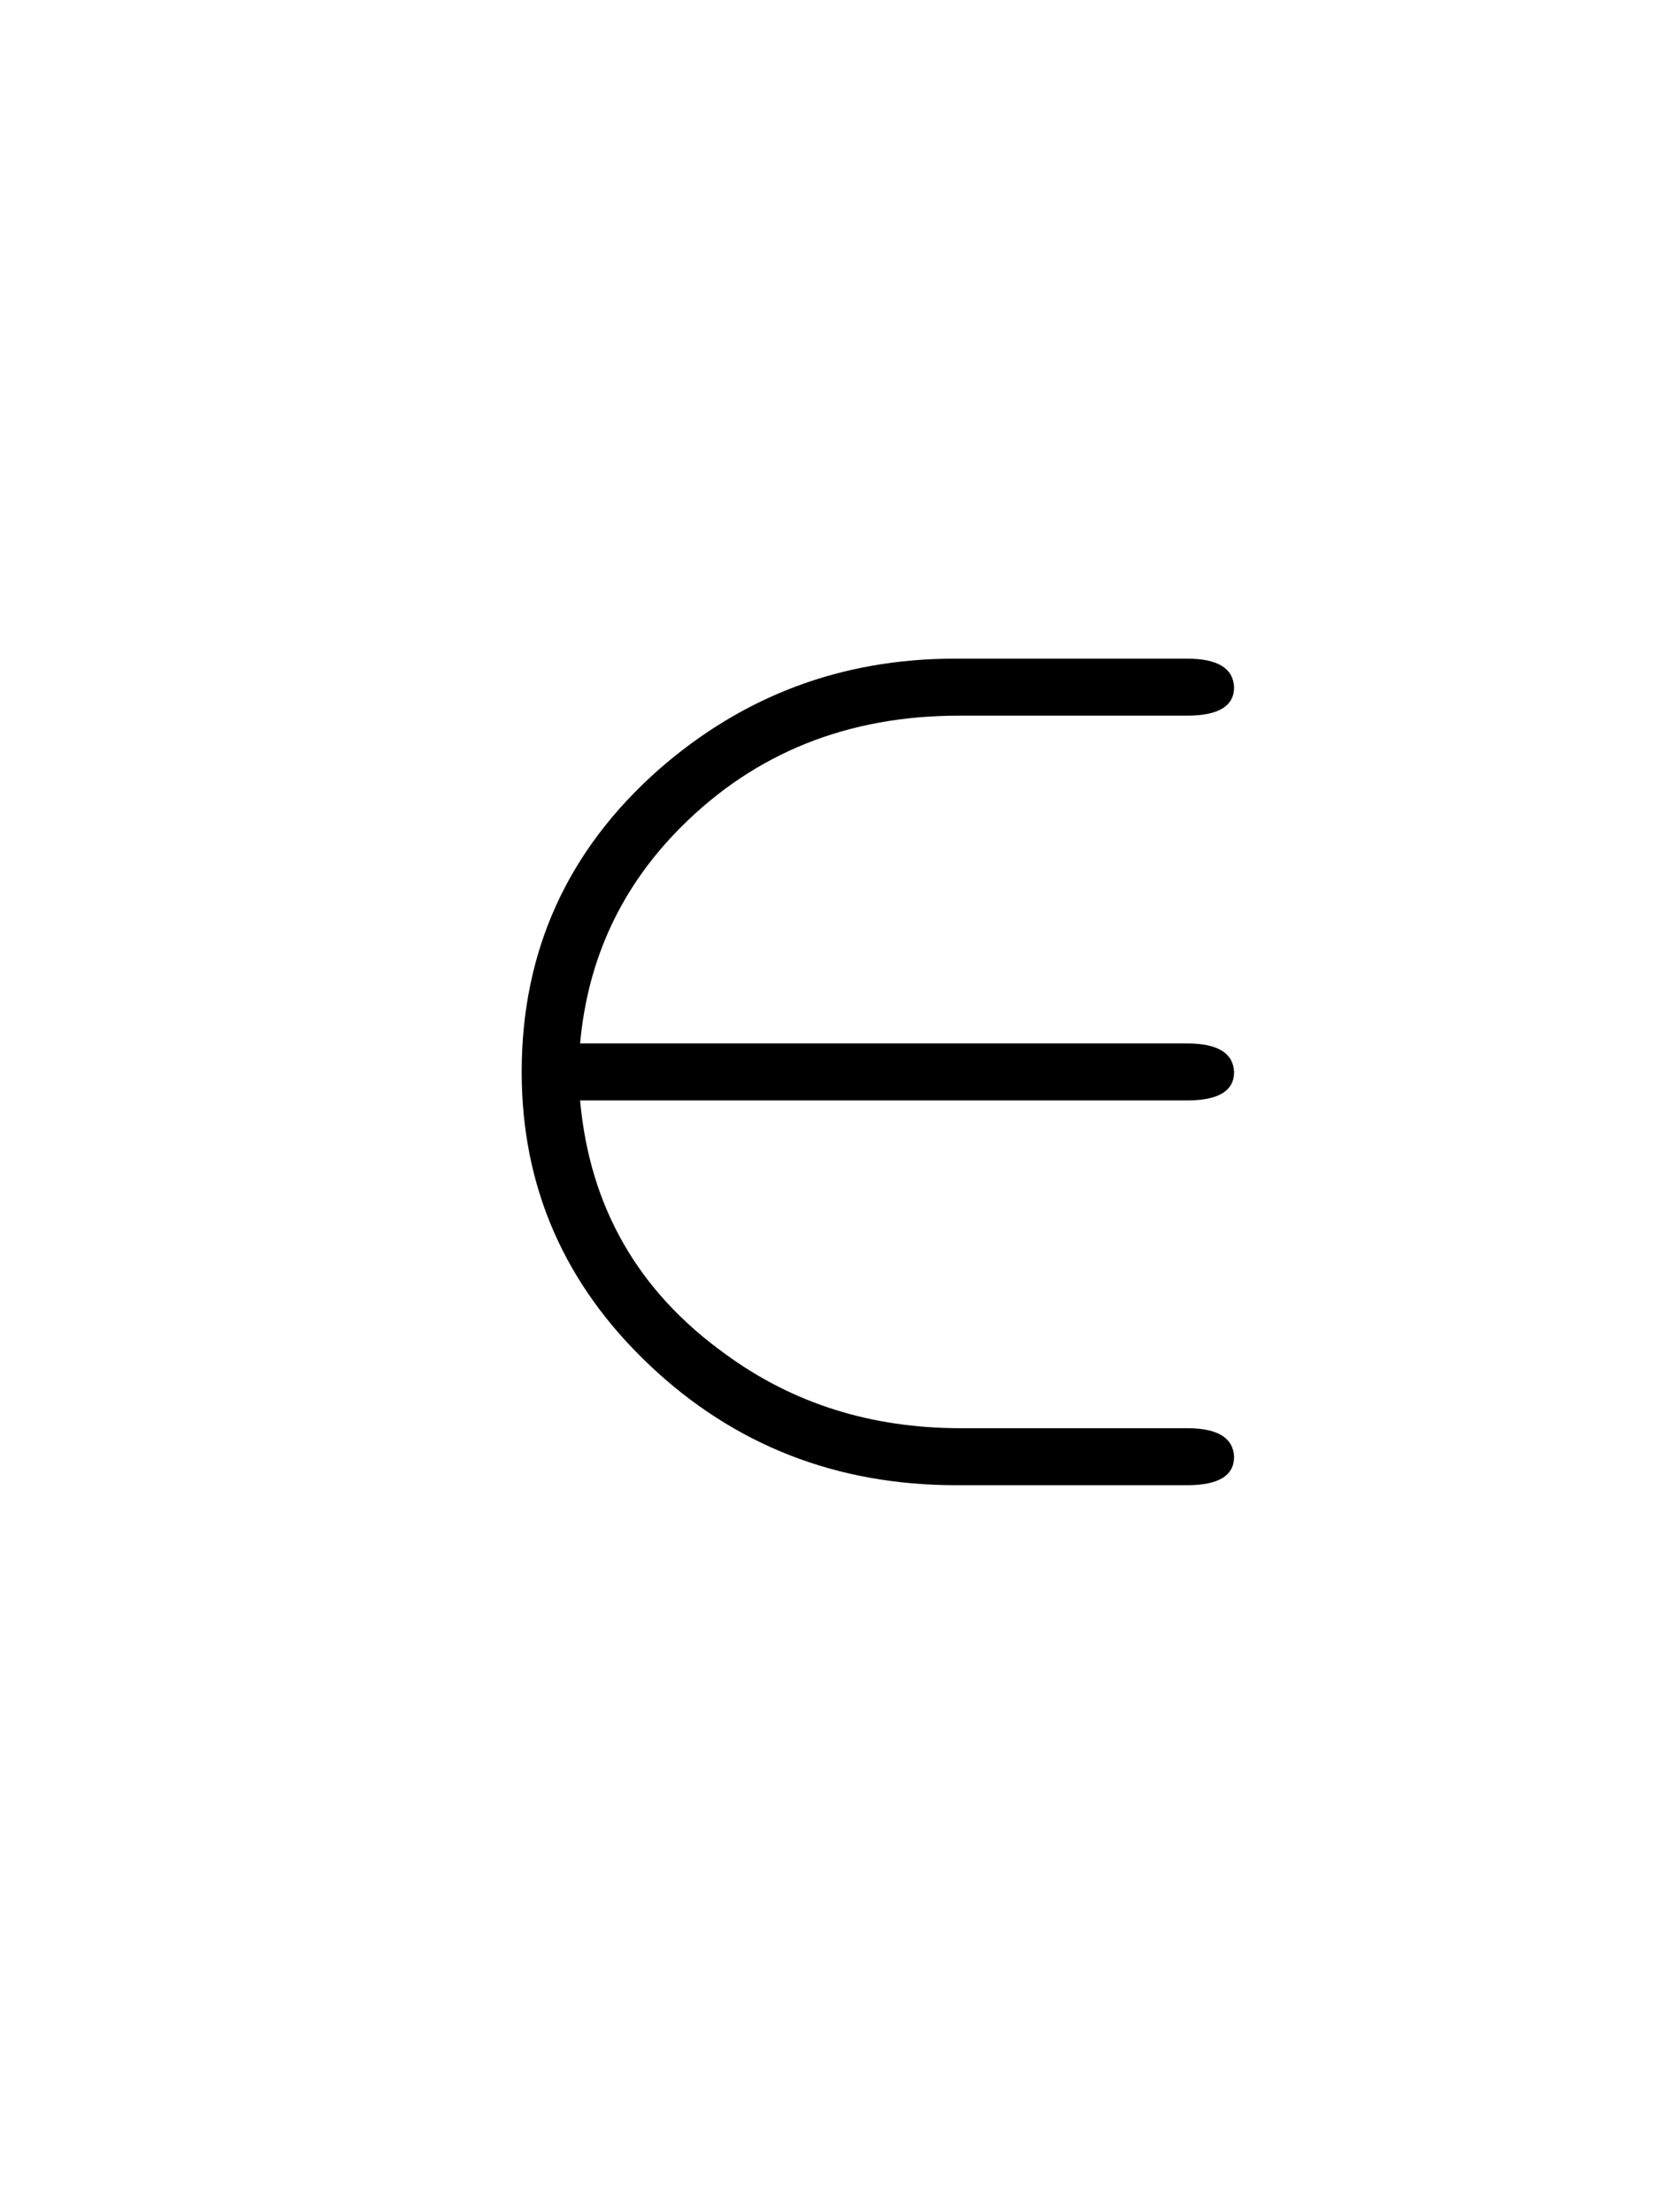 <svg version="1.1" xmlns="http://www.w3.org/2000/svg" xmlns:xlink="http://www.w3.org/1999/xlink" width="79" height="104"><defs><clipPath id="UUiRQIkGEwVL"><path fill="none" stroke="none" d=" M 0 0 L 79 0 L 79 104 L 0 104 L 0 0 Z"/></clipPath></defs><g transform="scale(1,1)" clip-path="url(#UUiRQIkGEwVL)"><g transform="translate(-136,-56)"><g transform="scale(67,67)"><g transform="translate(2.313,1.838)"><path fill="rgb(0,0,0)" stroke="none" paint-order="stroke fill markers" d=" M 0.55 -0.23 L 0.55 -0.23 L 0.124 -0.23 Q 0.134 -0.118 0.226 -0.052 Q 0.297 0 0.391 0 L 0.55 0 Q 0.582 0 0.583 0.02 Q 0.583 0.04 0.55 0.04 L 0.388 0.04 Q 0.262 0.04 0.173 -0.044 Q 0.083 -0.129 0.083 -0.25 Q 0.083 -0.377 0.179 -0.462 Q 0.268 -0.54 0.387 -0.54 L 0.55 -0.54 Q 0.582 -0.54 0.583 -0.52 Q 0.583 -0.5 0.55 -0.5 L 0.39 -0.5 Q 0.273 -0.5 0.195 -0.422 Q 0.132 -0.359 0.124 -0.27 L 0.55 -0.27 Q 0.582 -0.27 0.583 -0.25 Q 0.583 -0.23 0.55 -0.23 Z"/></g></g></g></g></svg>